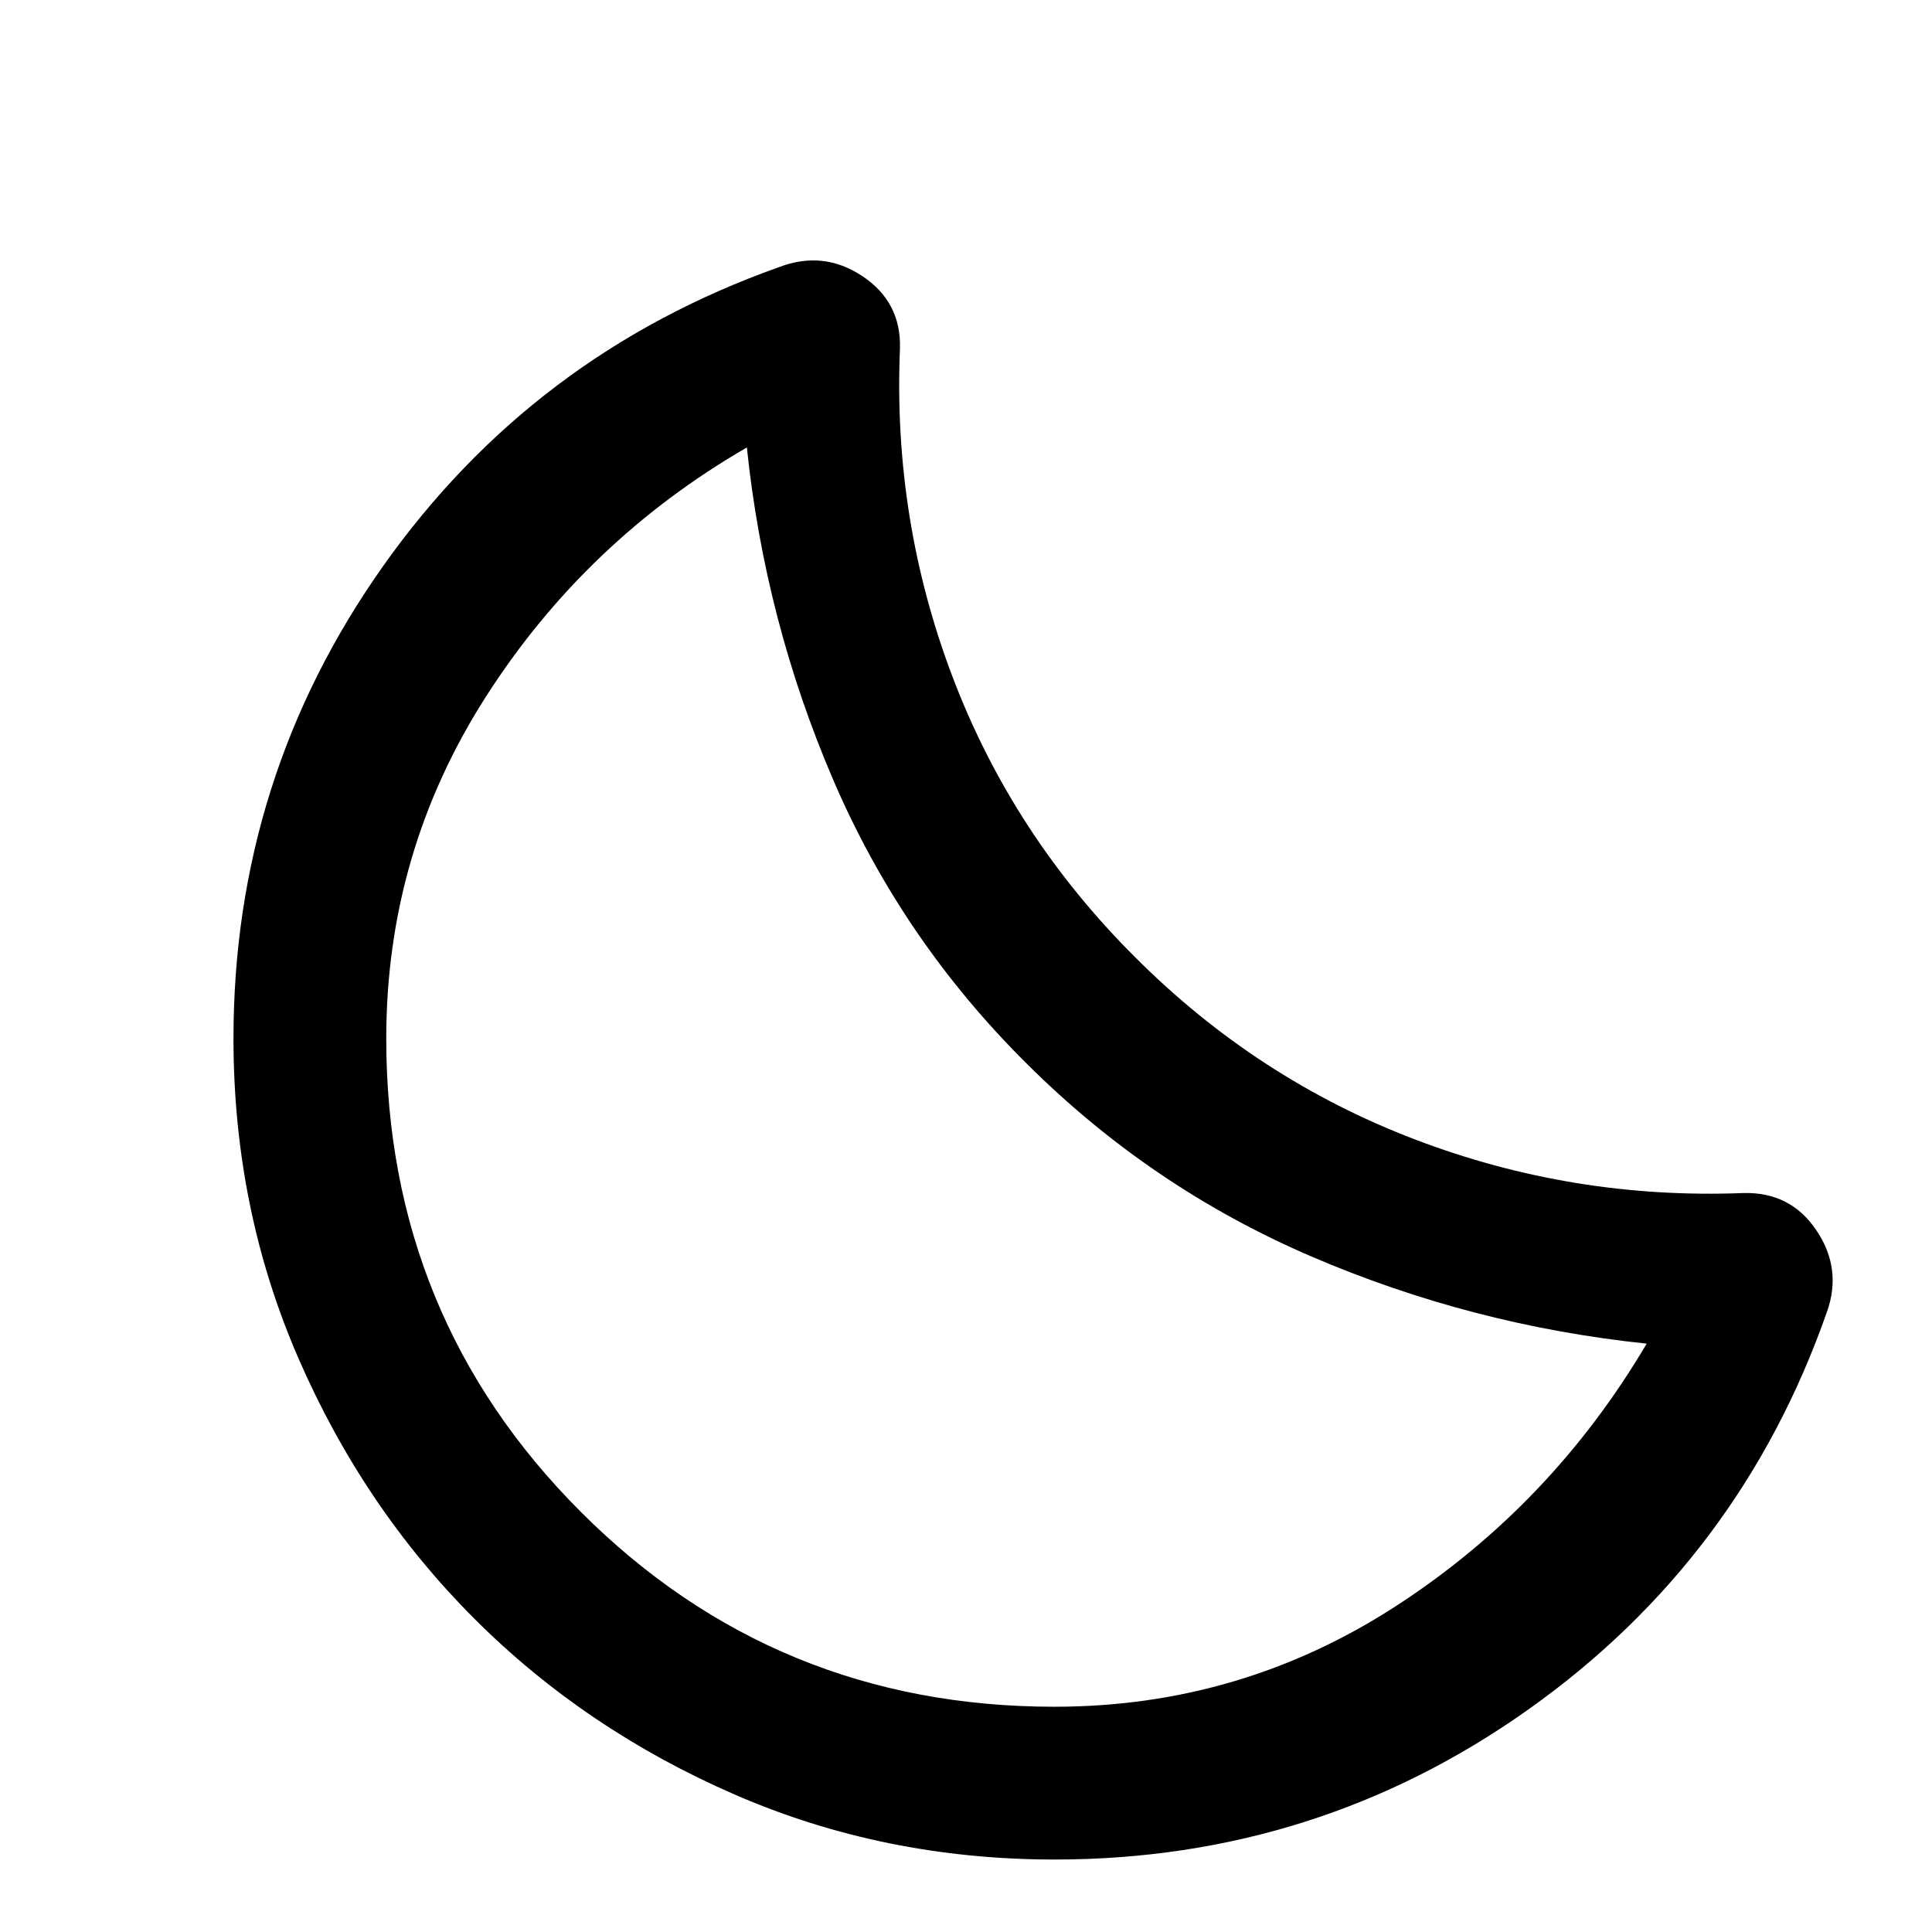 <svg xmlns="http://www.w3.org/2000/svg" height="40" viewBox="0 -960 960 960" width="40"><path d="M524.07-36.01q-84.84 0-159.08-32.32-74.24-32.32-129.29-87.35-55.04-55.04-87.36-129.27-32.33-74.22-32.33-159.05 0-129.63 74.36-234.72 74.35-105.1 196.77-148.56 21.93-8.39 41.31 4.45 19.37 12.84 18.74 35.91-3.6 85.09 26.22 163.49 29.81 78.41 90.46 138.89 60.49 60.65 139.1 90.68 78.62 30.03 163.47 26.67 23.27-.55 36.12 18.53 12.85 19.07 5.26 40.46-42.93 122.7-148.12 197.44-105.19 74.75-235.63 74.75Zm-.07-75.92q92.49 0 169.65-50.03Q770.8-212 818.23-292.35q-87.07-9.11-166.72-43.36-79.64-34.25-141.35-95.78-61.87-61.38-95.95-140.57-34.08-79.19-43.1-165.6-80.03 46.33-129.61 123.75-49.57 77.42-49.57 169.91 0 138.56 96.75 235.32 96.76 96.75 235.32 96.75Zm-14.17-319.56Z"/></svg>